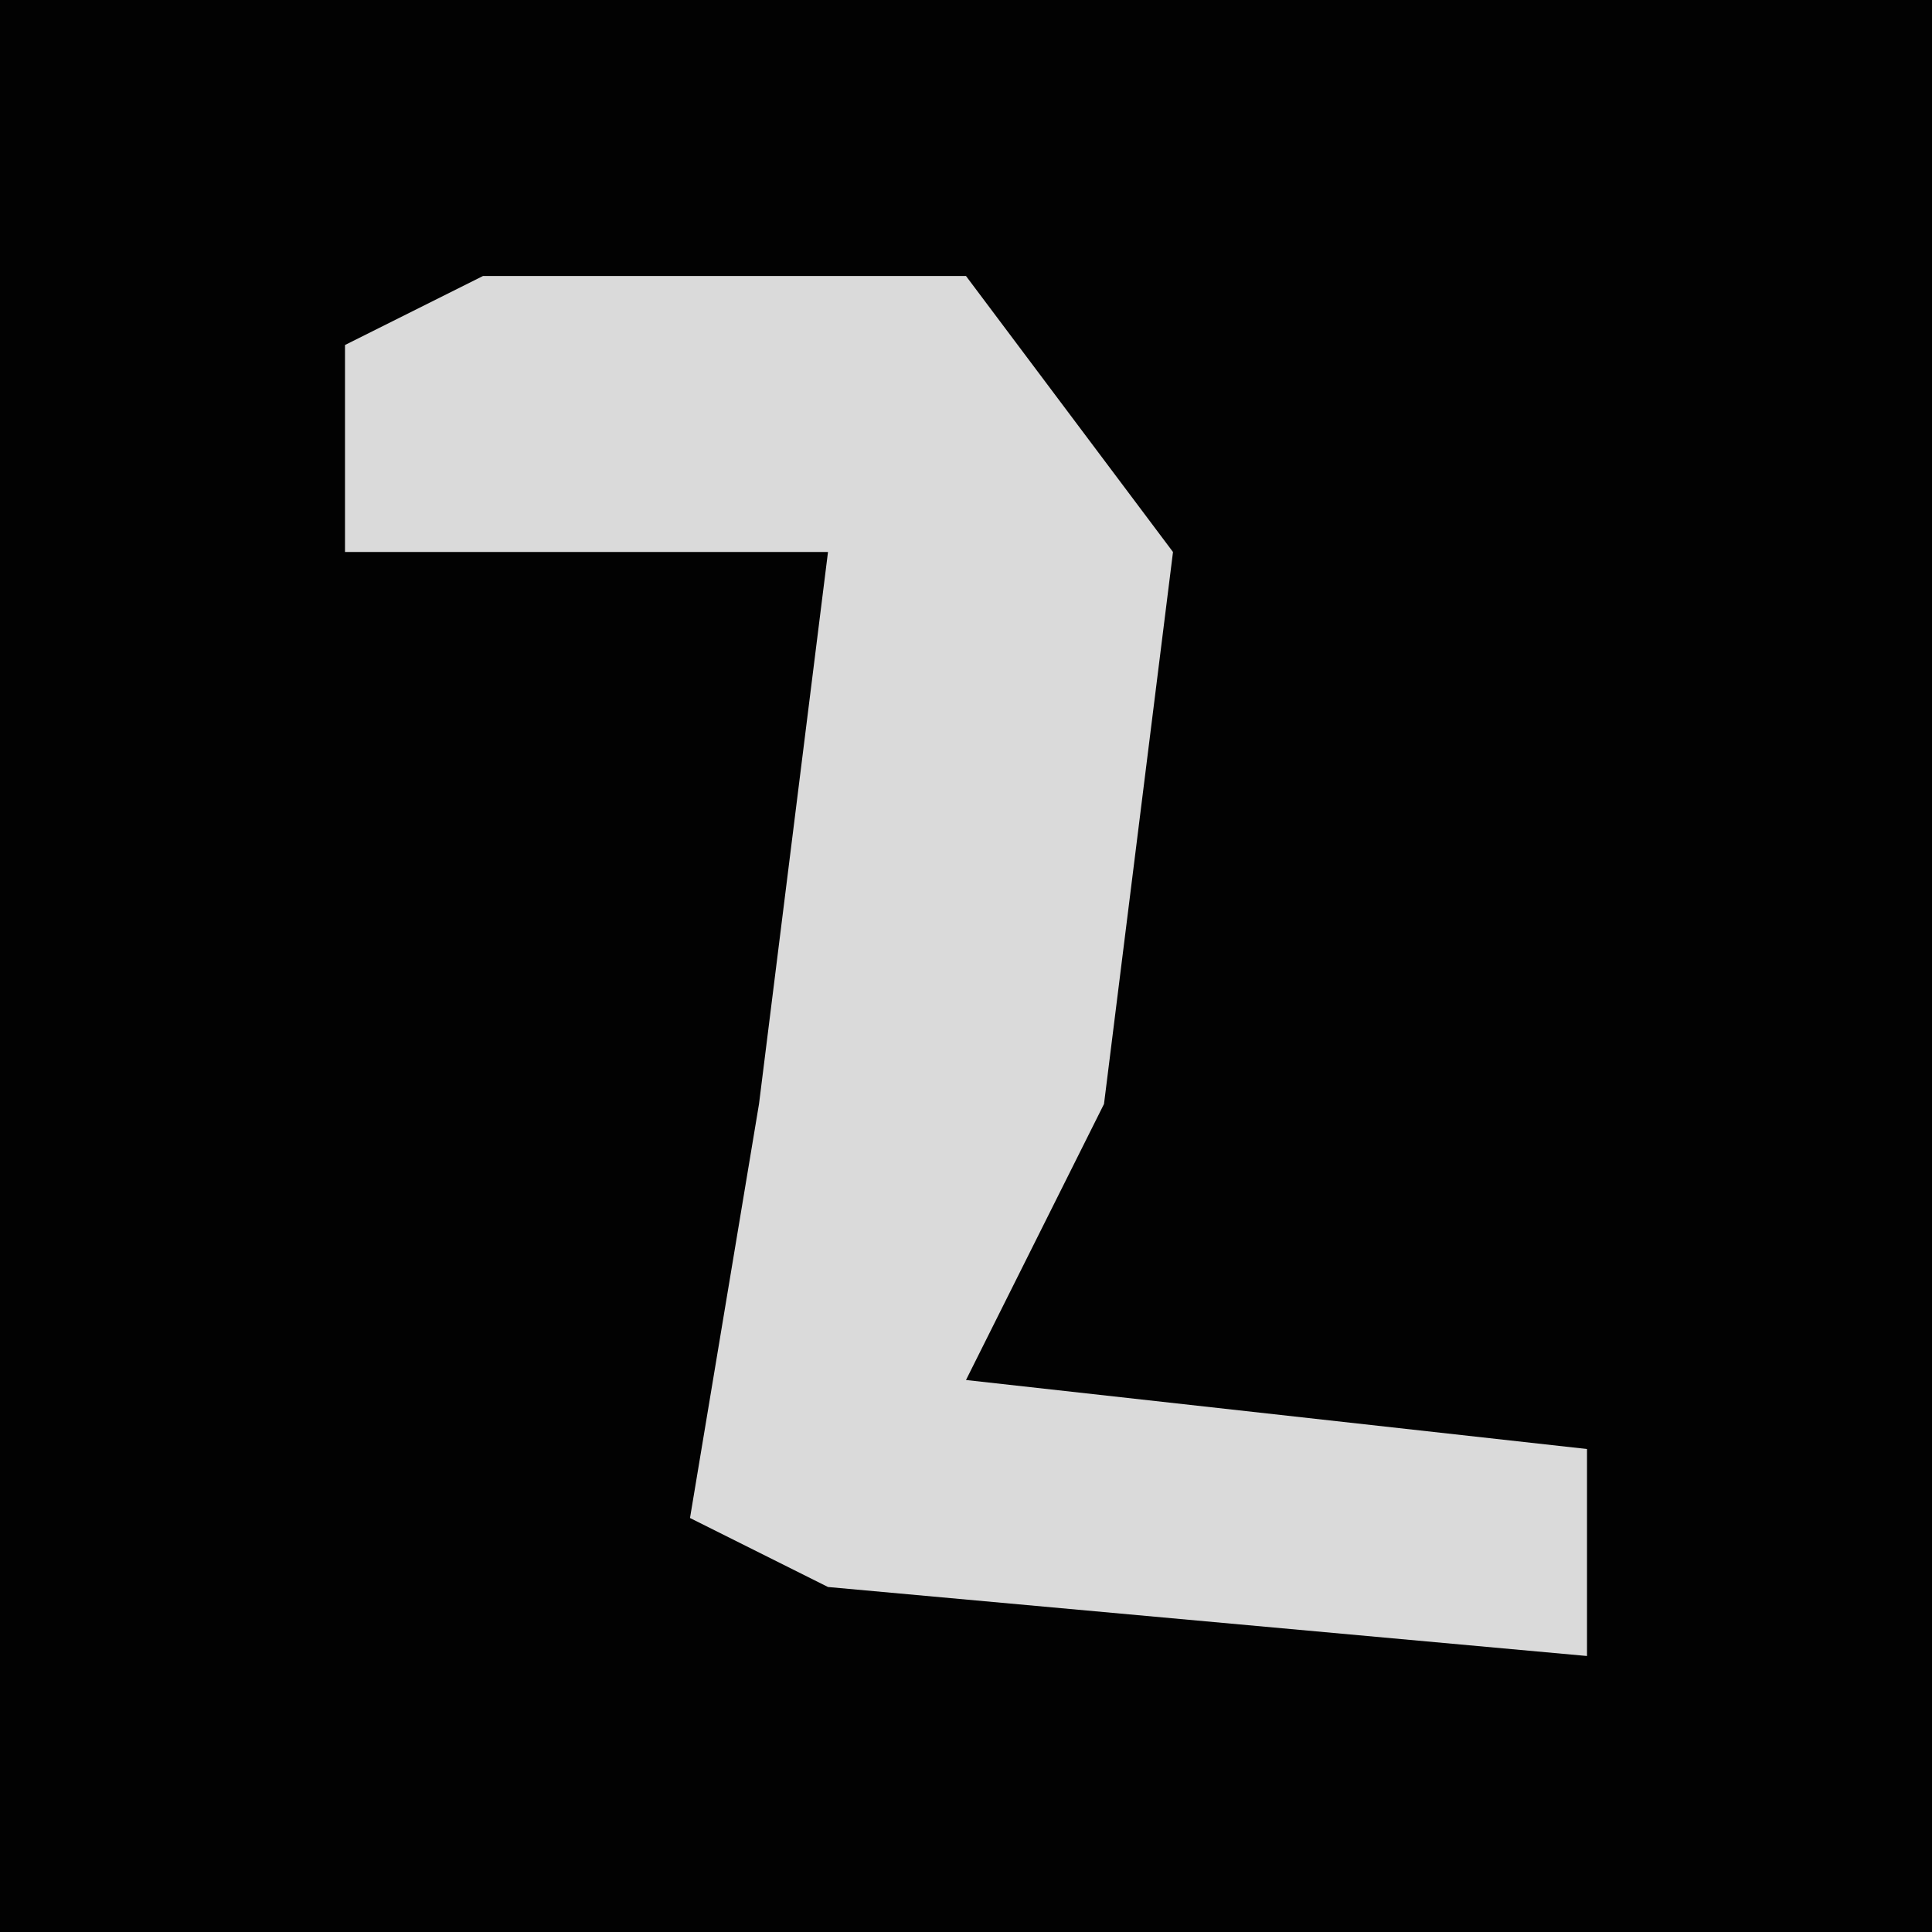 <?xml version="1.0" encoding="UTF-8"?>
<svg version="1.1" xmlns="http://www.w3.org/2000/svg" width="28" height="28">
<path d="M0,0 L28,0 L28,28 L0,28 Z " fill="#020202" transform="translate(0,0)"/>
<path d="M0,0 L7,0 L10,4 L9,12 L7,16 L16,17 L16,20 L5,19 L3,18 L4,12 L5,4 L-2,4 L-2,1 Z " fill="#DADADA" transform="translate(7,4)"/>
</svg>
